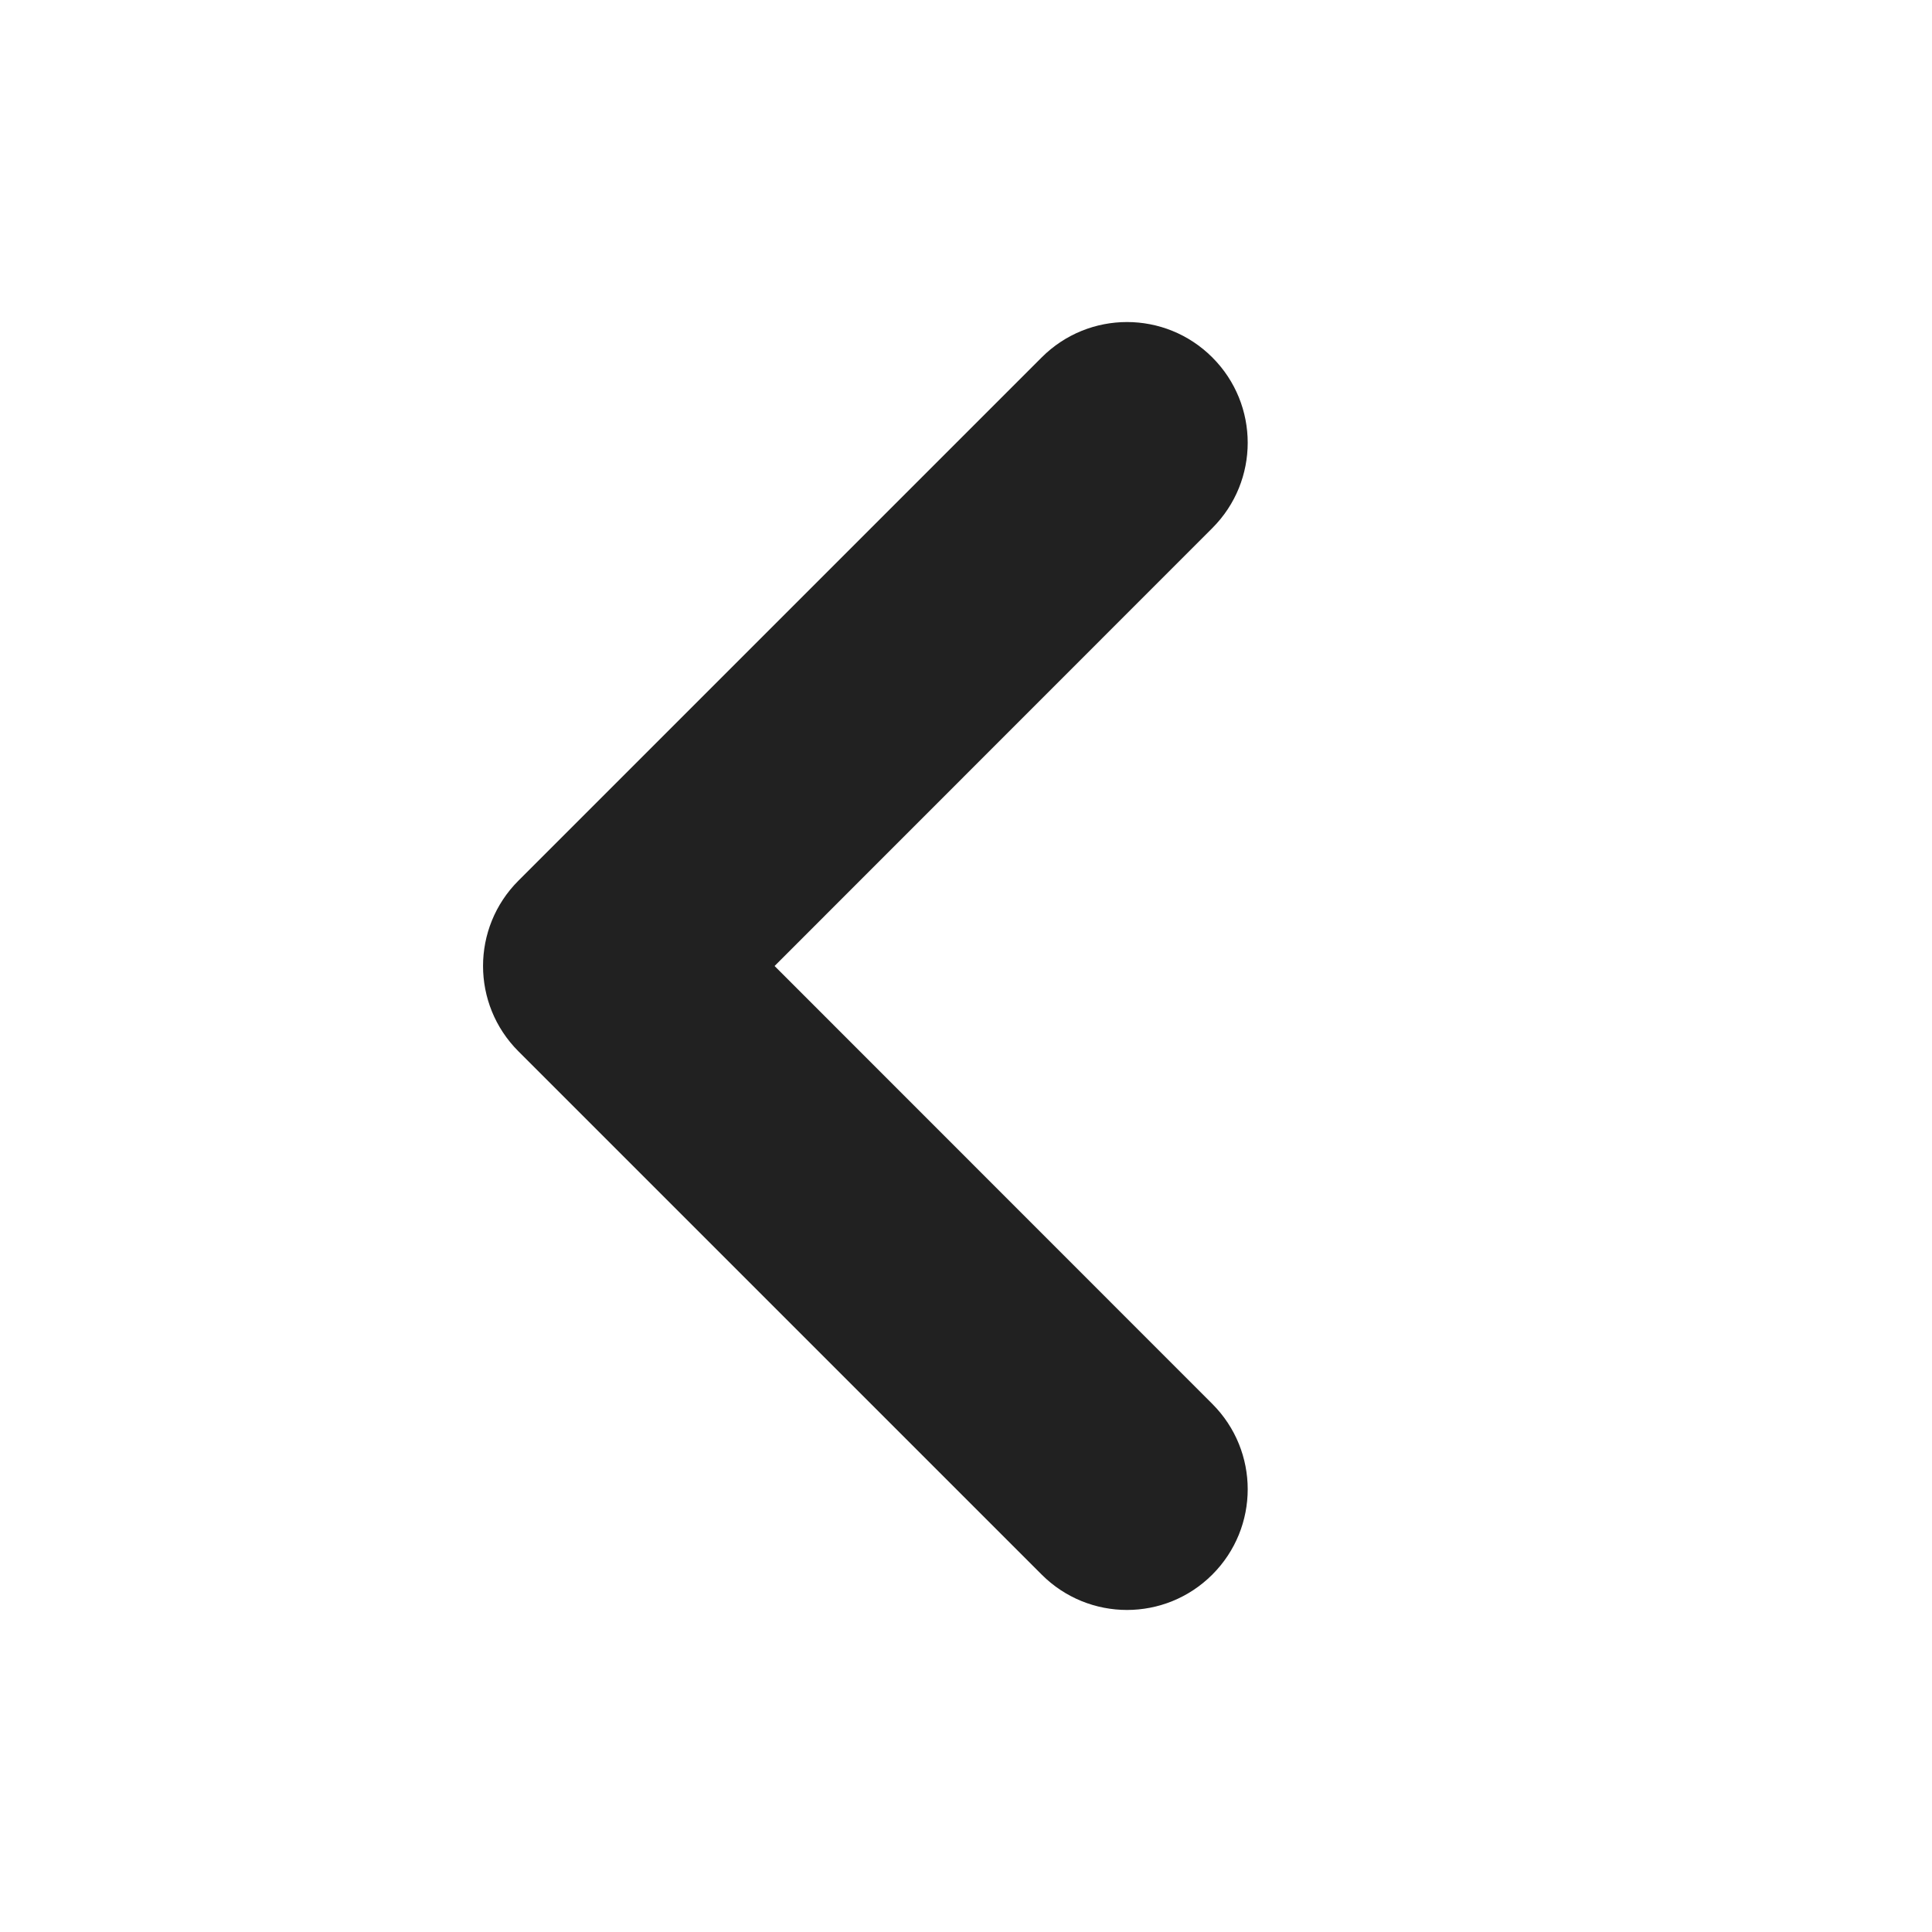 <svg viewBox="0 0 12 12" fill="none" xmlns="http://www.w3.org/2000/svg" height="1em" width="1em">
  <path d="M7.53 2.22C7.823 2.513 7.823 2.987 7.53 3.28L4.811 6L7.53 8.72C7.823 9.013 7.823 9.487 7.53 9.78C7.237 10.073 6.763 10.073 6.47 9.78L3.22 6.53C2.927 6.237 2.927 5.763 3.22 5.47L6.47 2.22C6.763 1.927 7.237 1.927 7.53 2.22Z" fill="#212121"/>
</svg>
